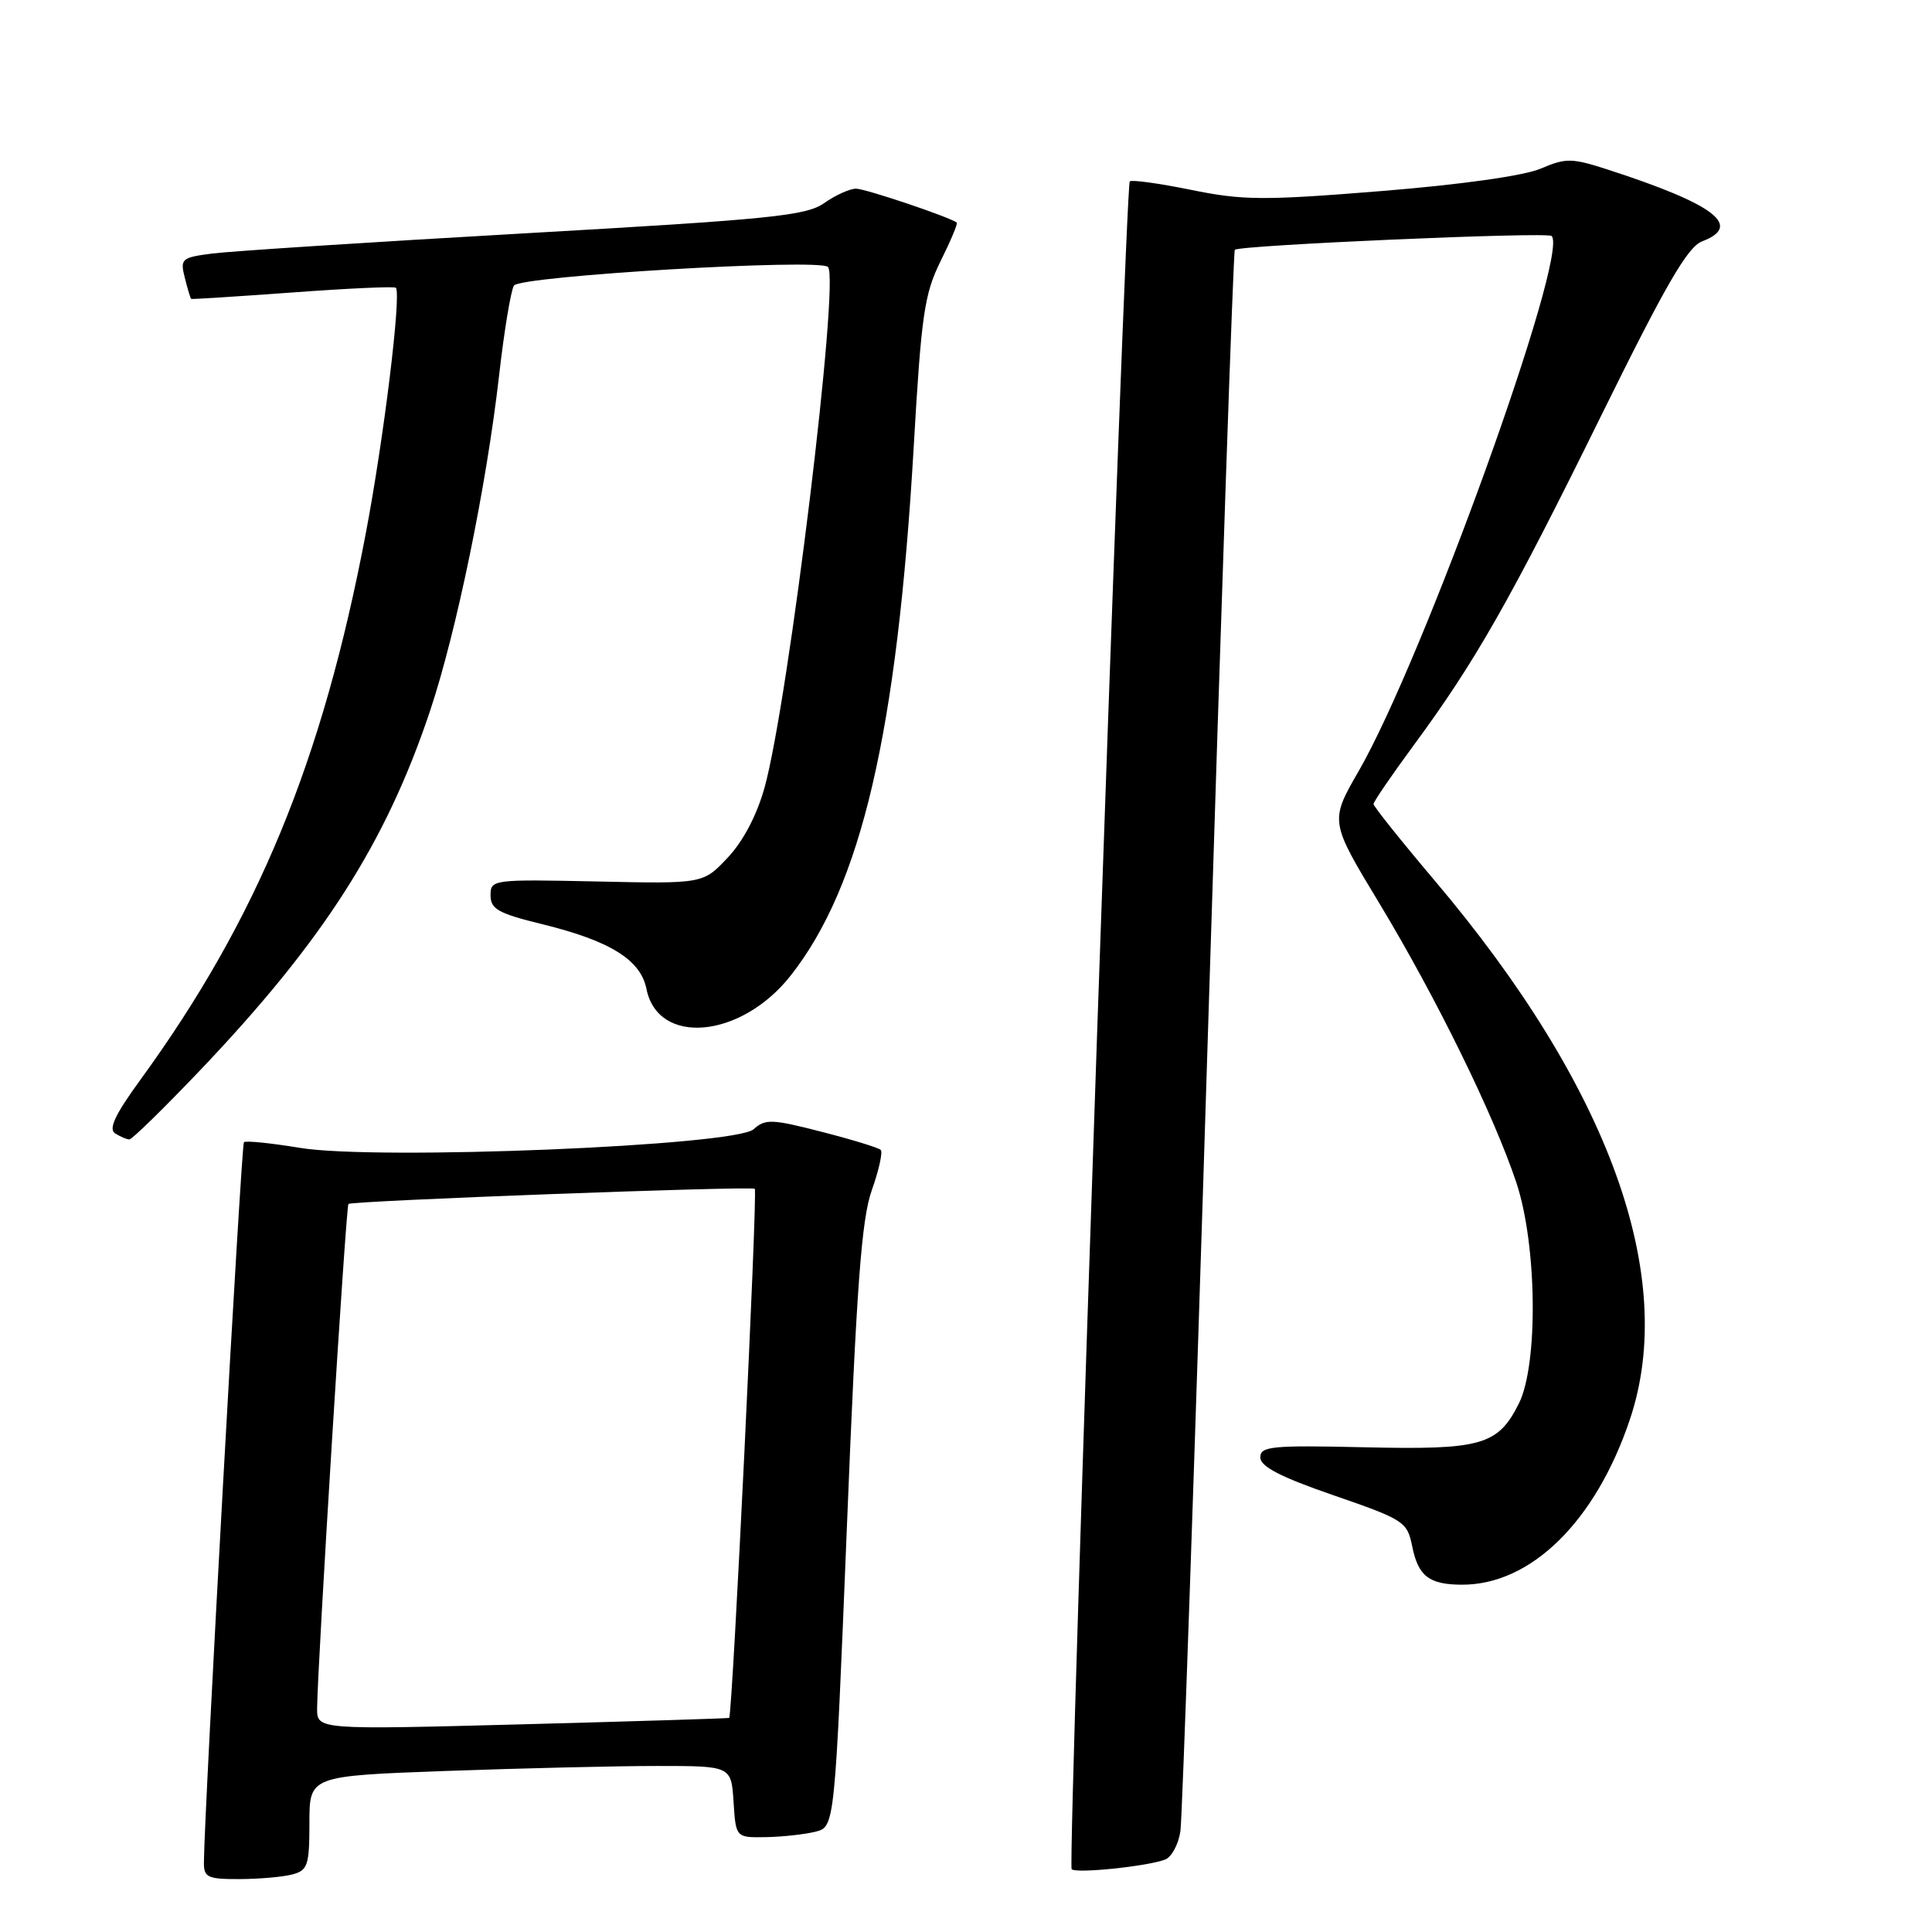 <?xml version="1.0" encoding="UTF-8" standalone="no"?>
<!DOCTYPE svg PUBLIC "-//W3C//DTD SVG 1.1//EN" "http://www.w3.org/Graphics/SVG/1.1/DTD/svg11.dtd" >
<svg xmlns="http://www.w3.org/2000/svg" xmlns:xlink="http://www.w3.org/1999/xlink" version="1.1" viewBox="0 0 256 256">
 <g >
 <path fill="currentColor"
d=" M 38.75 248.37 C 40.78 247.83 41.00 247.15 41.00 241.54 C 41.00 235.32 41.00 235.32 59.16 234.66 C 69.15 234.30 81.72 234.00 87.11 234.00 C 96.89 234.00 96.89 234.00 97.20 238.75 C 97.50 243.50 97.50 243.50 101.50 243.43 C 103.70 243.39 106.65 243.06 108.06 242.71 C 110.61 242.06 110.61 242.06 112.22 202.28 C 113.50 170.37 114.15 161.55 115.52 157.70 C 116.46 155.05 116.99 152.66 116.70 152.37 C 116.42 152.08 112.89 151.00 108.87 149.97 C 102.27 148.27 101.40 148.24 99.86 149.63 C 97.42 151.83 49.97 153.78 39.76 152.10 C 35.89 151.46 32.54 151.12 32.32 151.35 C 31.97 151.70 27.06 240.03 27.02 246.75 C 27.00 248.77 27.48 249.00 31.75 248.99 C 34.36 248.98 37.51 248.70 38.75 248.37 Z  M 154.39 246.40 C 155.24 246.08 156.15 244.39 156.41 242.65 C 156.66 240.92 158.31 193.15 160.07 136.50 C 161.83 79.85 163.42 33.32 163.62 33.10 C 164.15 32.49 205.04 30.70 205.60 31.27 C 207.97 33.63 188.65 87.20 180.04 102.16 C 176.20 108.82 176.20 108.82 182.75 119.66 C 190.29 132.15 197.94 147.74 200.93 156.72 C 203.67 164.96 203.85 180.80 201.25 185.99 C 198.47 191.52 196.30 192.13 180.75 191.77 C 168.47 191.49 167.00 191.64 167.00 193.12 C 167.00 194.32 169.67 195.71 176.72 198.14 C 186.05 201.36 186.47 201.64 187.12 204.88 C 187.92 208.85 189.35 209.96 193.68 209.98 C 202.84 210.03 211.42 201.61 215.96 188.11 C 222.34 169.18 213.25 144.05 190.12 116.70 C 185.65 111.42 182.00 106.85 182.00 106.54 C 182.00 106.23 184.40 102.72 187.33 98.74 C 195.48 87.69 200.14 79.49 212.10 55.21 C 220.72 37.71 223.61 32.72 225.54 31.98 C 230.95 29.93 227.23 27.08 213.16 22.51 C 208.26 20.92 207.51 20.91 204.16 22.34 C 201.94 23.29 193.62 24.46 183.00 25.32 C 167.36 26.58 164.68 26.56 157.79 25.15 C 153.56 24.29 149.91 23.79 149.70 24.04 C 149.09 24.76 141.43 247.10 142.00 247.68 C 142.57 248.28 152.06 247.30 154.39 246.40 Z  M 26.58 141.75 C 42.84 124.66 51.13 111.70 56.98 94.21 C 60.48 83.74 64.45 64.46 66.13 49.77 C 66.80 43.87 67.69 38.50 68.10 37.84 C 68.88 36.57 108.55 34.22 109.71 35.37 C 111.30 36.97 104.49 92.88 101.31 104.35 C 100.28 108.03 98.47 111.48 96.42 113.65 C 93.16 117.11 93.16 117.11 79.08 116.80 C 65.26 116.51 65.00 116.54 65.00 118.64 C 65.00 120.46 66.04 121.04 71.85 122.46 C 80.85 124.67 84.89 127.18 85.66 131.04 C 87.18 138.63 98.20 137.61 104.76 129.28 C 114.14 117.37 118.87 97.05 121.07 59.24 C 122.08 41.71 122.48 38.95 124.63 34.61 C 125.97 31.92 126.93 29.62 126.78 29.50 C 125.89 28.78 114.68 25.00 113.42 25.00 C 112.60 25.00 110.70 25.86 109.21 26.91 C 106.82 28.59 102.19 29.06 69.50 30.92 C 49.15 32.08 30.55 33.28 28.16 33.59 C 24.04 34.12 23.85 34.29 24.49 36.82 C 24.86 38.29 25.24 39.55 25.33 39.61 C 25.42 39.67 31.48 39.28 38.80 38.75 C 46.11 38.21 52.26 37.93 52.45 38.13 C 53.21 38.92 50.86 58.13 48.47 70.67 C 42.73 100.89 34.11 121.76 18.58 143.11 C 15.25 147.68 14.35 149.60 15.25 150.18 C 15.94 150.61 16.79 150.98 17.14 150.98 C 17.49 150.99 21.73 146.84 26.58 141.75 Z  M 42.02 226.35 C 42.06 220.76 45.84 159.82 46.17 159.53 C 46.63 159.11 99.38 157.14 100.01 157.52 C 100.42 157.76 97.06 227.14 96.62 227.63 C 96.55 227.70 84.24 228.08 69.25 228.48 C 42.00 229.20 42.00 229.20 42.02 226.35 Z "/>
</g>
</svg>